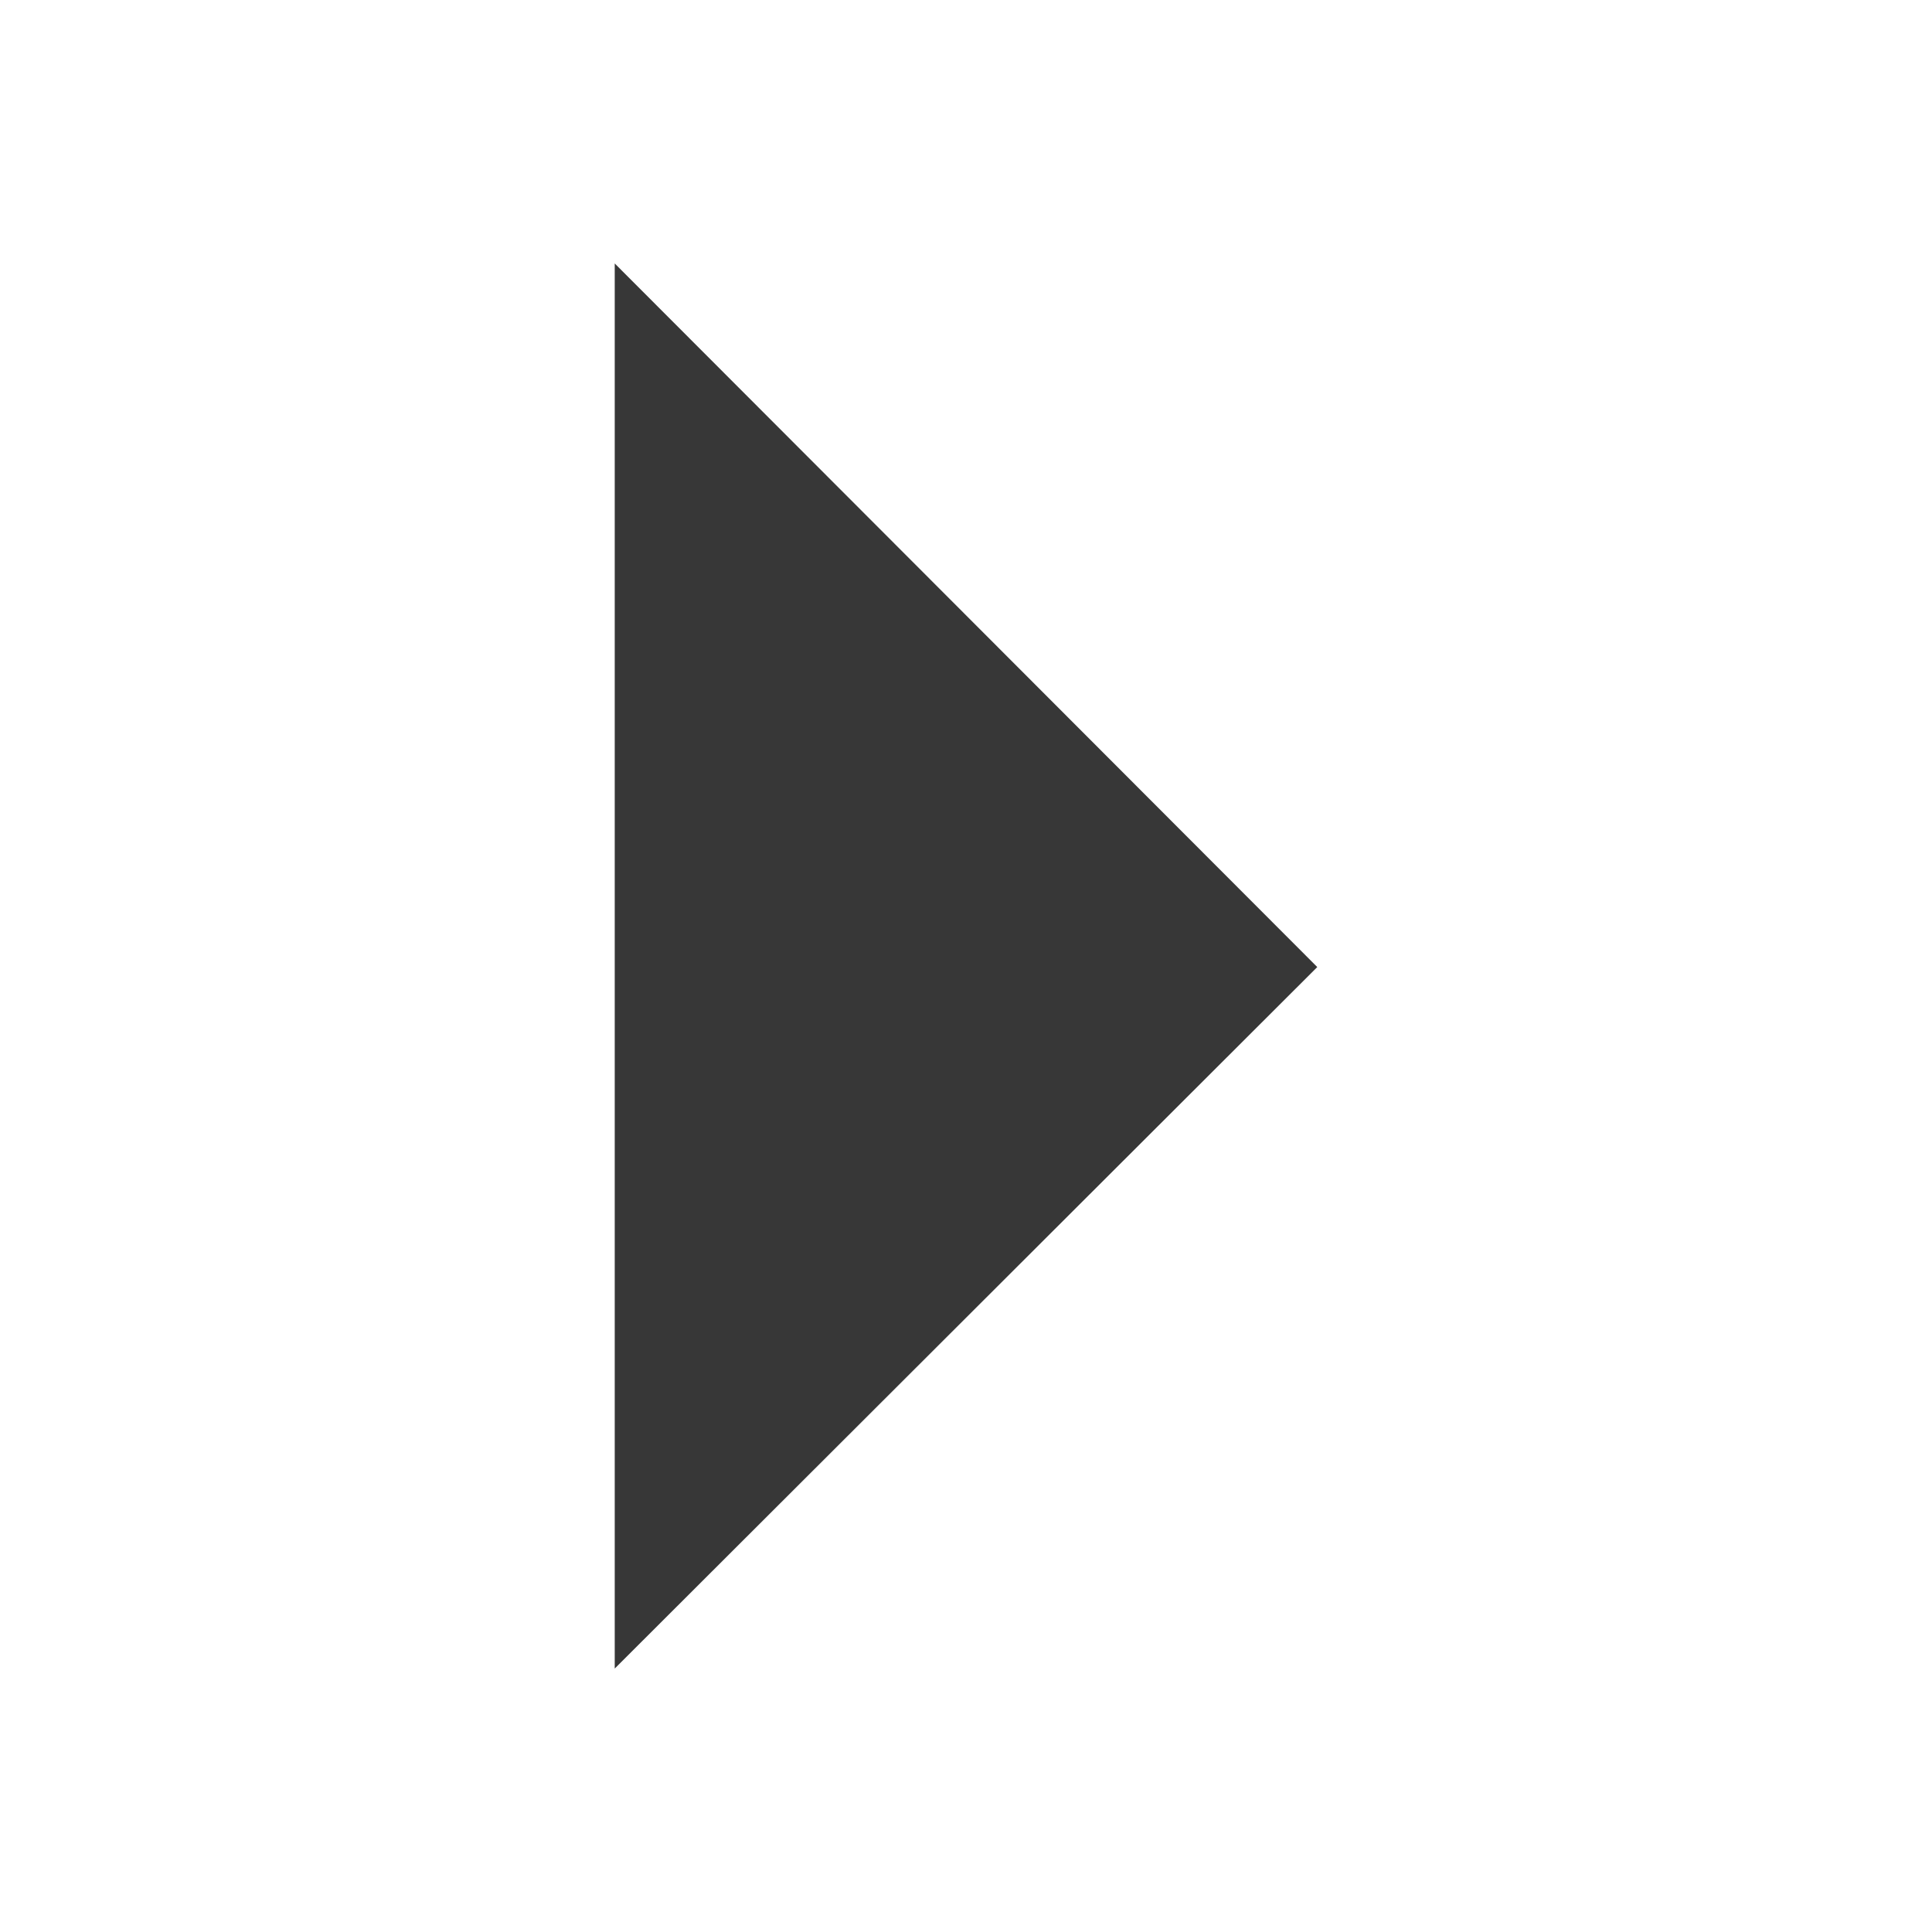 <?xml version="1.0" encoding="utf-8"?><!-- Uploaded to: SVG Repo, www.svgrepo.com, Generator: SVG Repo Mixer Tools -->
<svg width="800px" height="800px" viewBox="0 0 22 22" xmlns:dc="http://purl.org/dc/elements/1.1/" xmlns:cc="http://creativecommons.org/ns#" xmlns:rdf="http://www.w3.org/1999/02/22-rdf-syntax-ns#" xmlns="http://www.w3.org/2000/svg" version="1.1" id="svg6190"><path style="color:#000000;display:inline;overflow:visible;visibility:visible;fill:#373737;fill-opacity:1;fill-rule:nonzero;stroke:none;stroke-width:1;marker:none;enable-background:accumulate" d="M7 3v16l8-7.988z" id="path3308"/></svg>